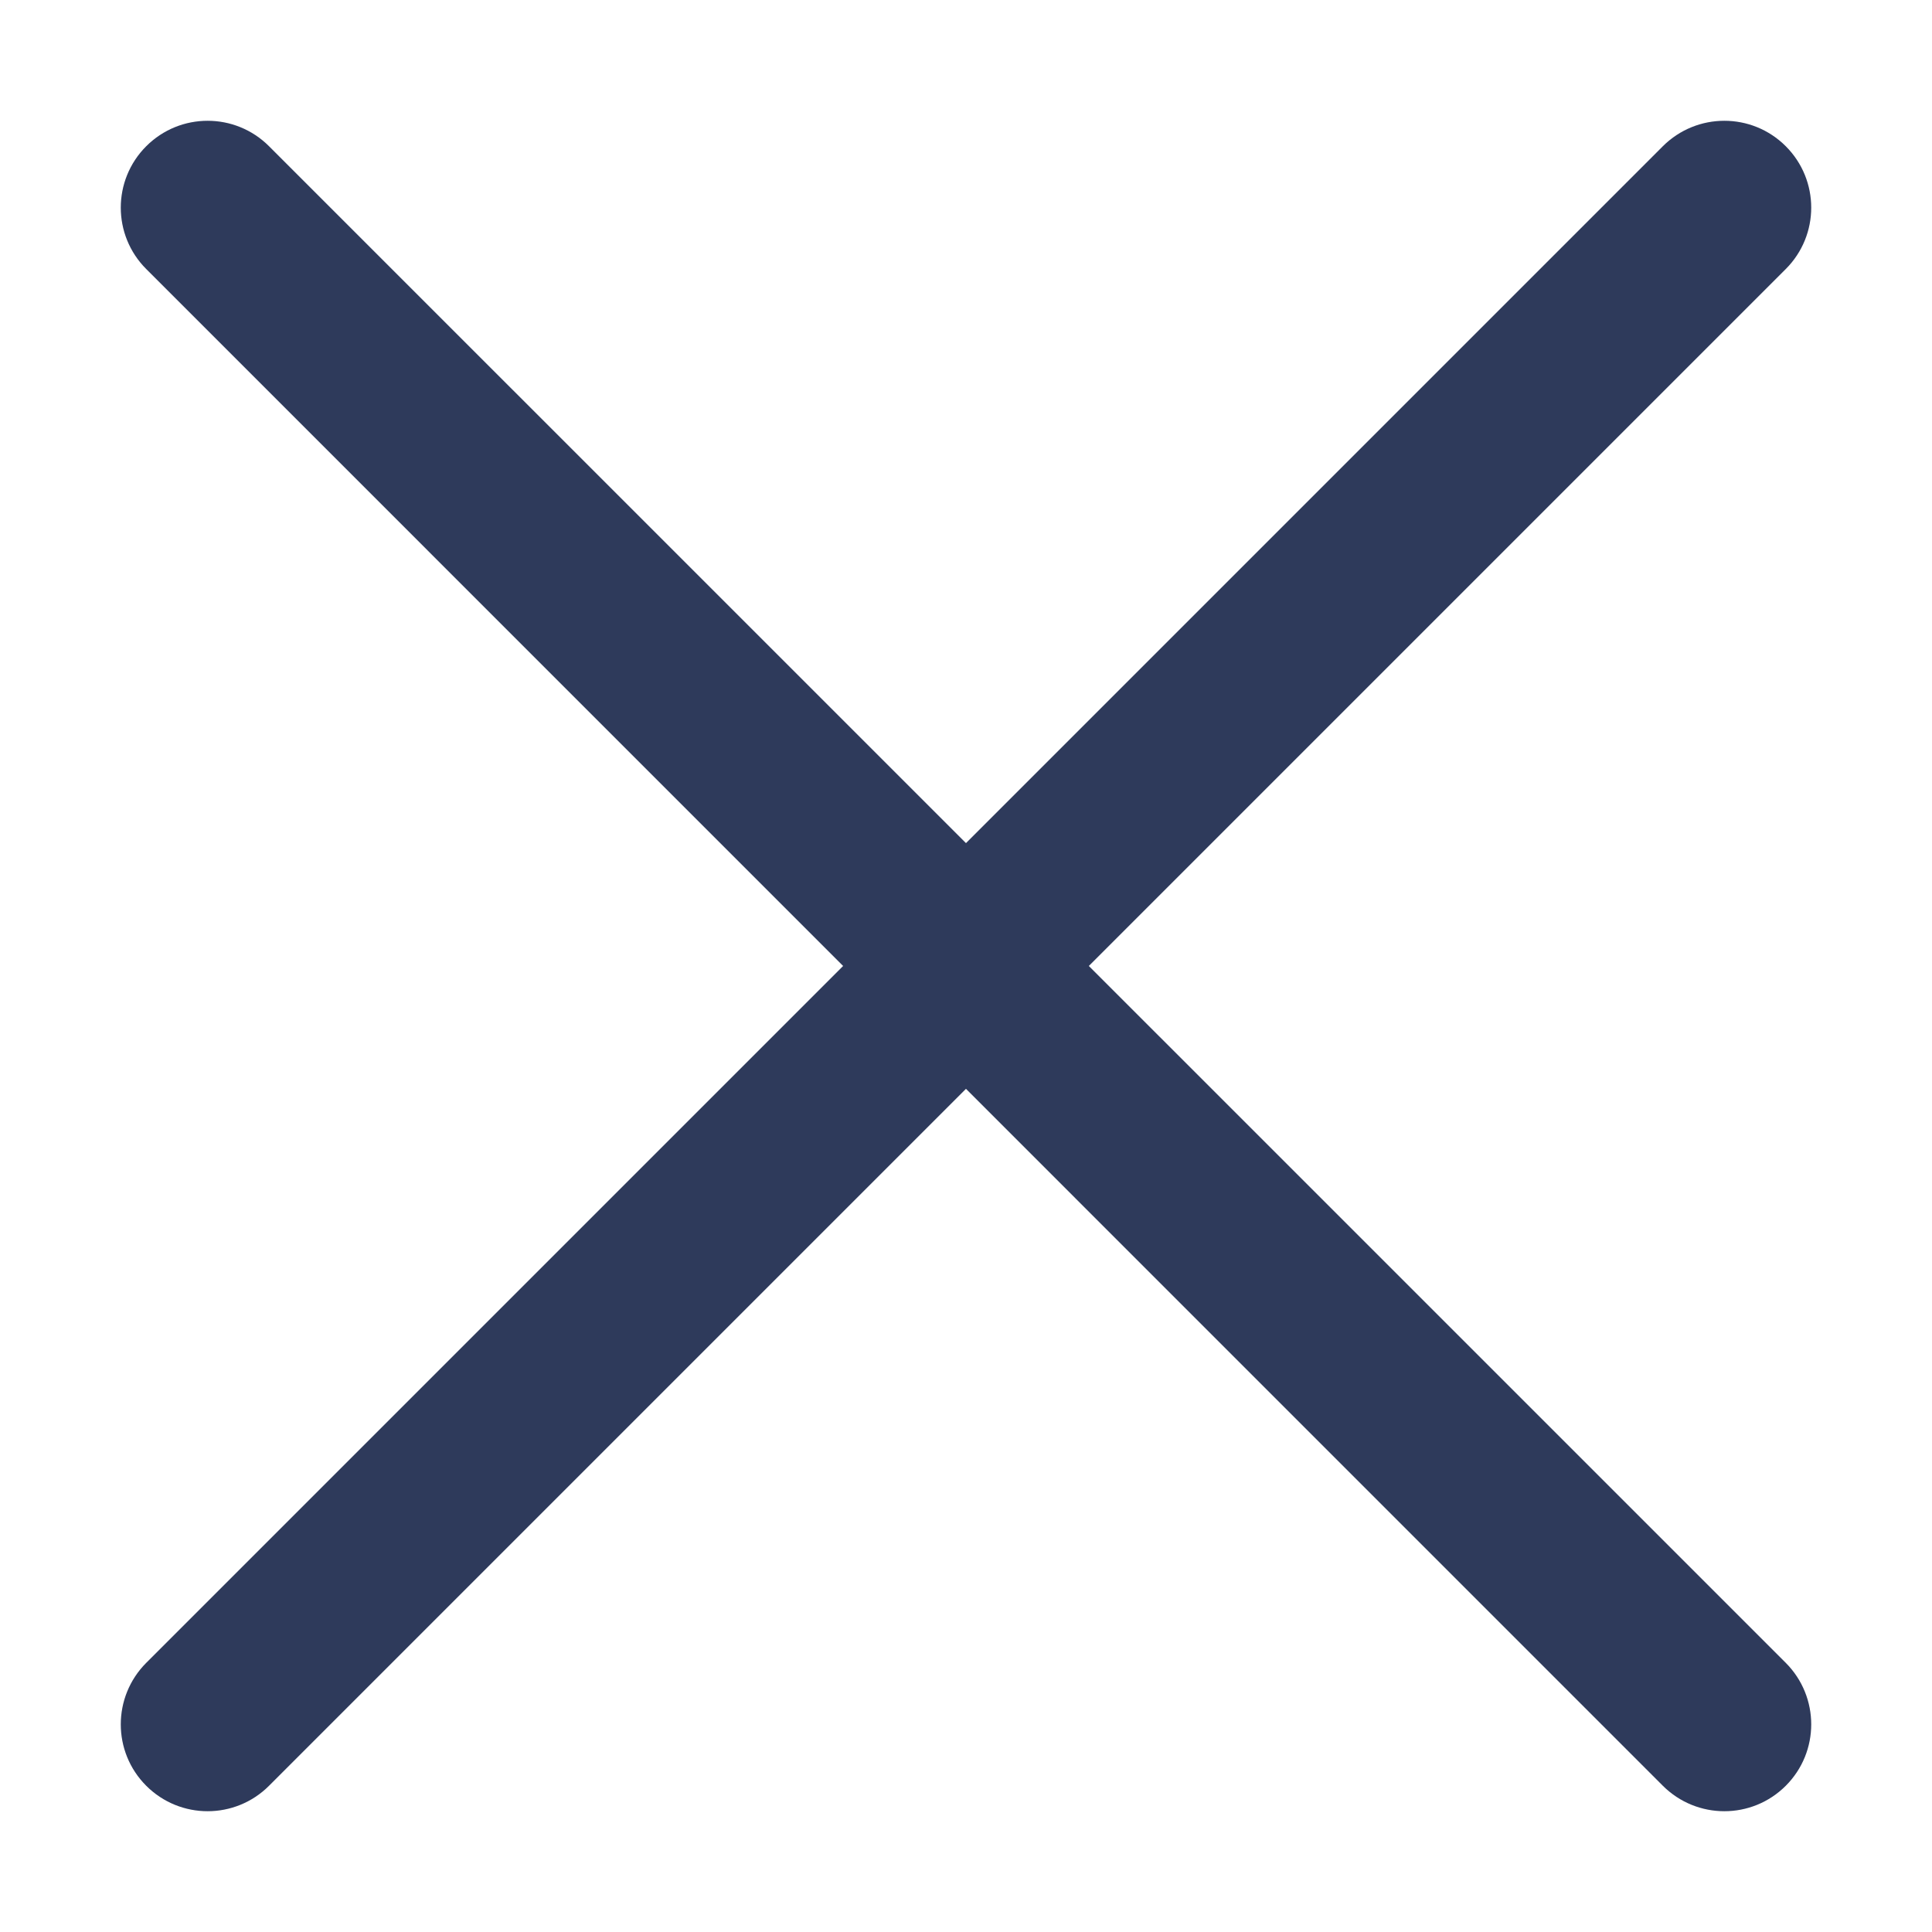<svg width="16" height="16" viewBox="0 0 16 16" fill="none" xmlns="http://www.w3.org/2000/svg">
<path fill-rule="evenodd" clip-rule="evenodd" d="M14.789 1.211C15.07 1.492 15.07 1.947 14.789 2.228L2.228 14.789C1.947 15.07 1.492 15.07 1.211 14.789C0.93 14.508 0.93 14.053 1.211 13.771L13.771 1.211C14.053 0.93 14.508 0.93 14.789 1.211Z" fill="#2E3A5B"/>
<path fill-rule="evenodd" clip-rule="evenodd" d="M1.211 1.211C1.492 0.93 1.947 0.93 2.228 1.211L14.789 13.771C15.07 14.053 15.07 14.508 14.789 14.789C14.508 15.07 14.053 15.07 13.771 14.789L1.211 2.228C0.93 1.947 0.93 1.492 1.211 1.211Z" fill="#2E3A5B"/>
</svg>
